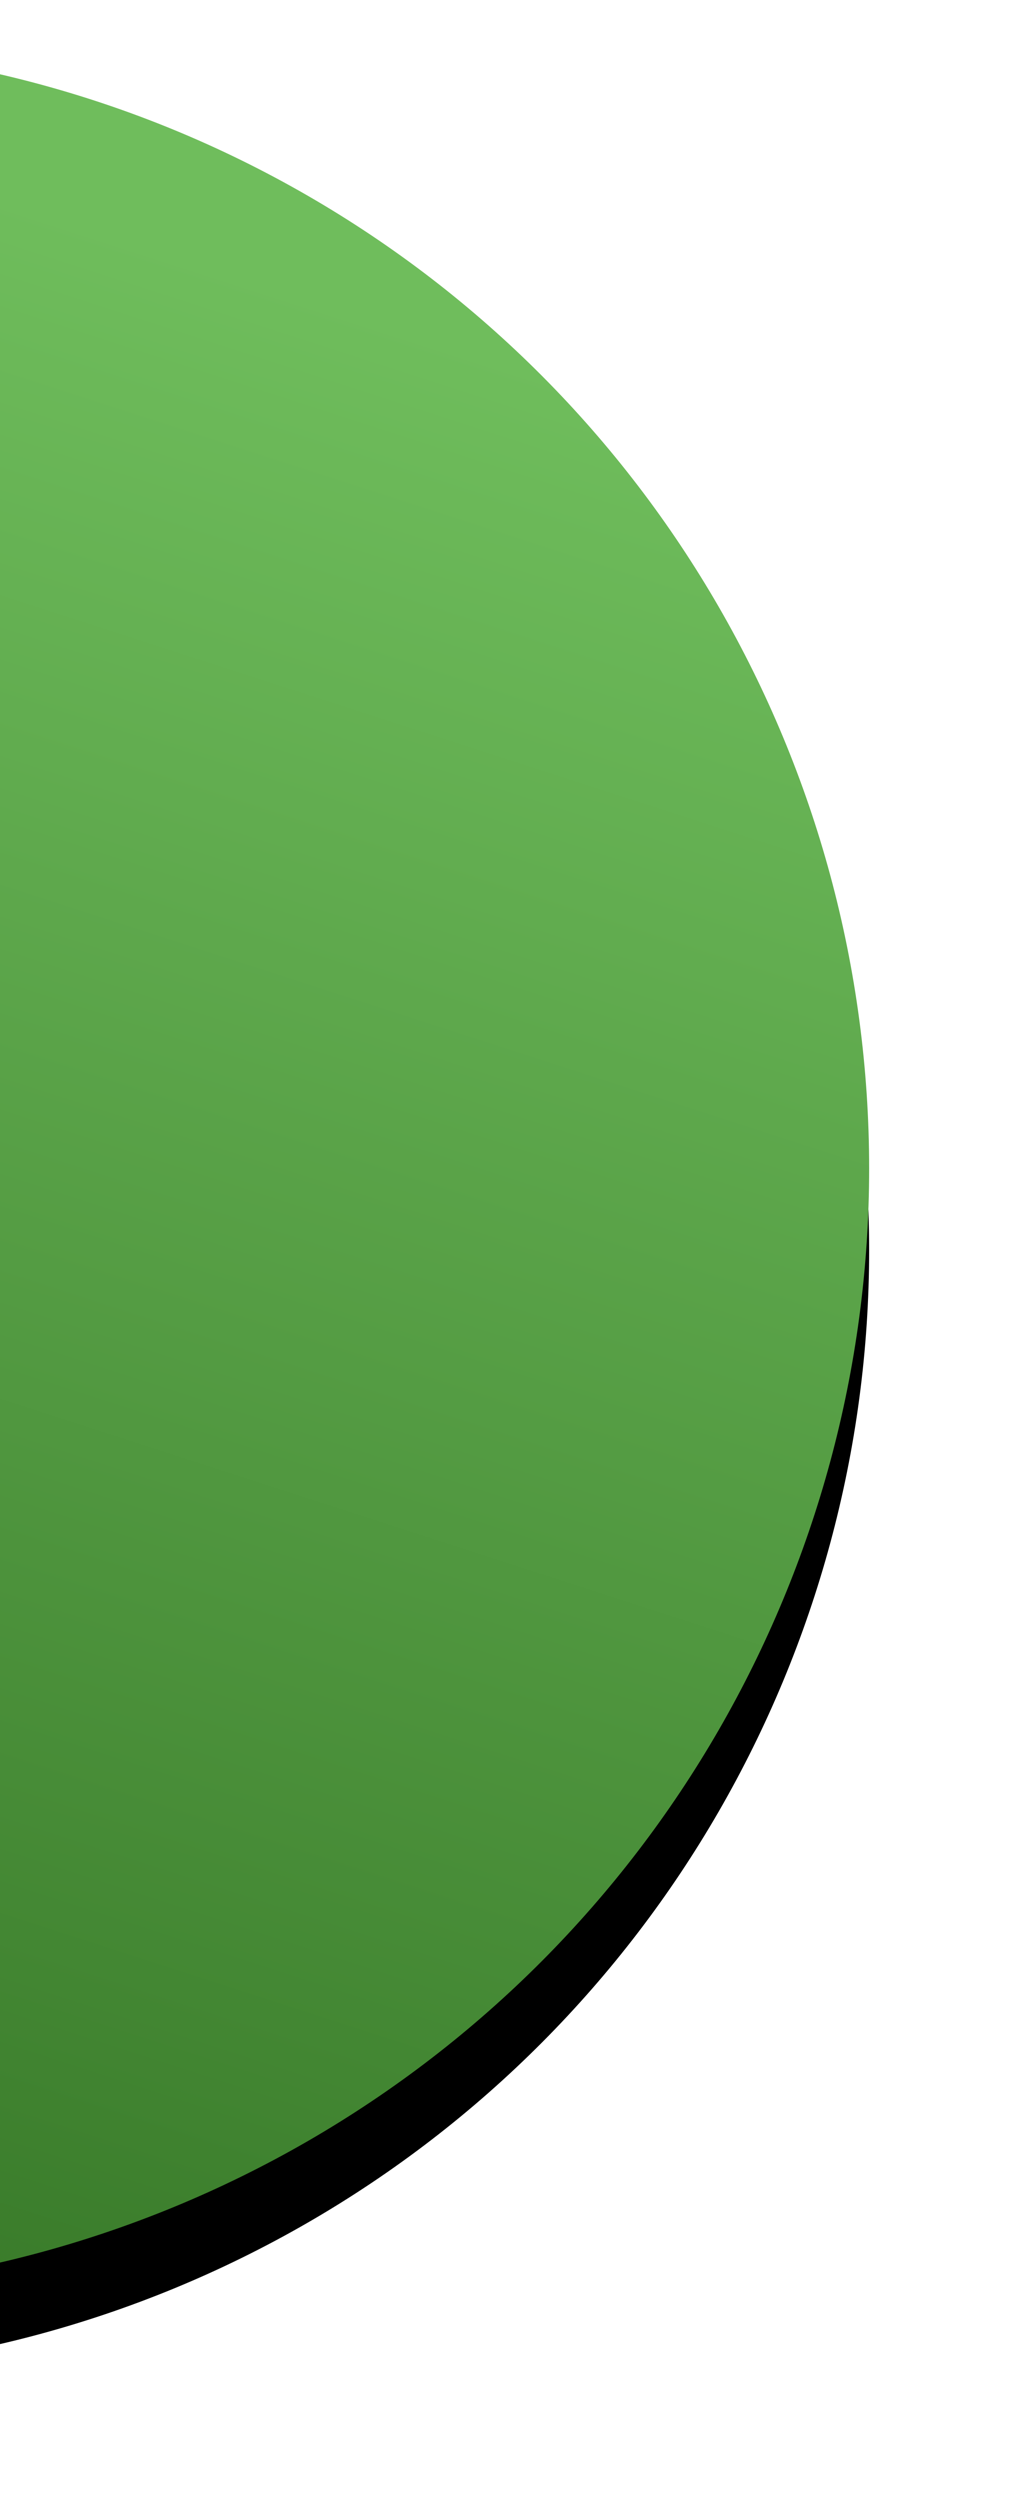 <svg width="112" height="276" viewBox="0 0 112 276" xmlns="http://www.w3.org/2000/svg" xmlns:xlink="http://www.w3.org/1999/xlink"><title>Oval 4 Copy 16</title><defs><linearGradient x1="69.867%" y1="8.856%" x2="37.987%" y2="107.319%" id="c"><stop stop-color="#6FBD5C" offset="0%"/><stop stop-color="#327223" offset="100%"/></linearGradient><circle id="b" cx="-28" cy="2547" r="124"/><filter x="-11.5%" y="-7.9%" width="123%" height="123%" filterUnits="objectBoundingBox" id="a"><feOffset dy="9" in="SourceAlpha" result="shadowOffsetOuter1"/><feGaussianBlur stdDeviation="8" in="shadowOffsetOuter1" result="shadowBlurOuter1"/><feColorMatrix values="0 0 0 0 0.451 0 0 0 0 0.212 0 0 0 0 0.494 0 0 0 0.288 0" in="shadowBlurOuter1"/></filter></defs><g transform="translate(0 -2418)" fill="none"><use fill="#000" filter="url(#a)" xlink:href="#b"/><use fill="url(#c)" xlink:href="#b"/></g></svg>